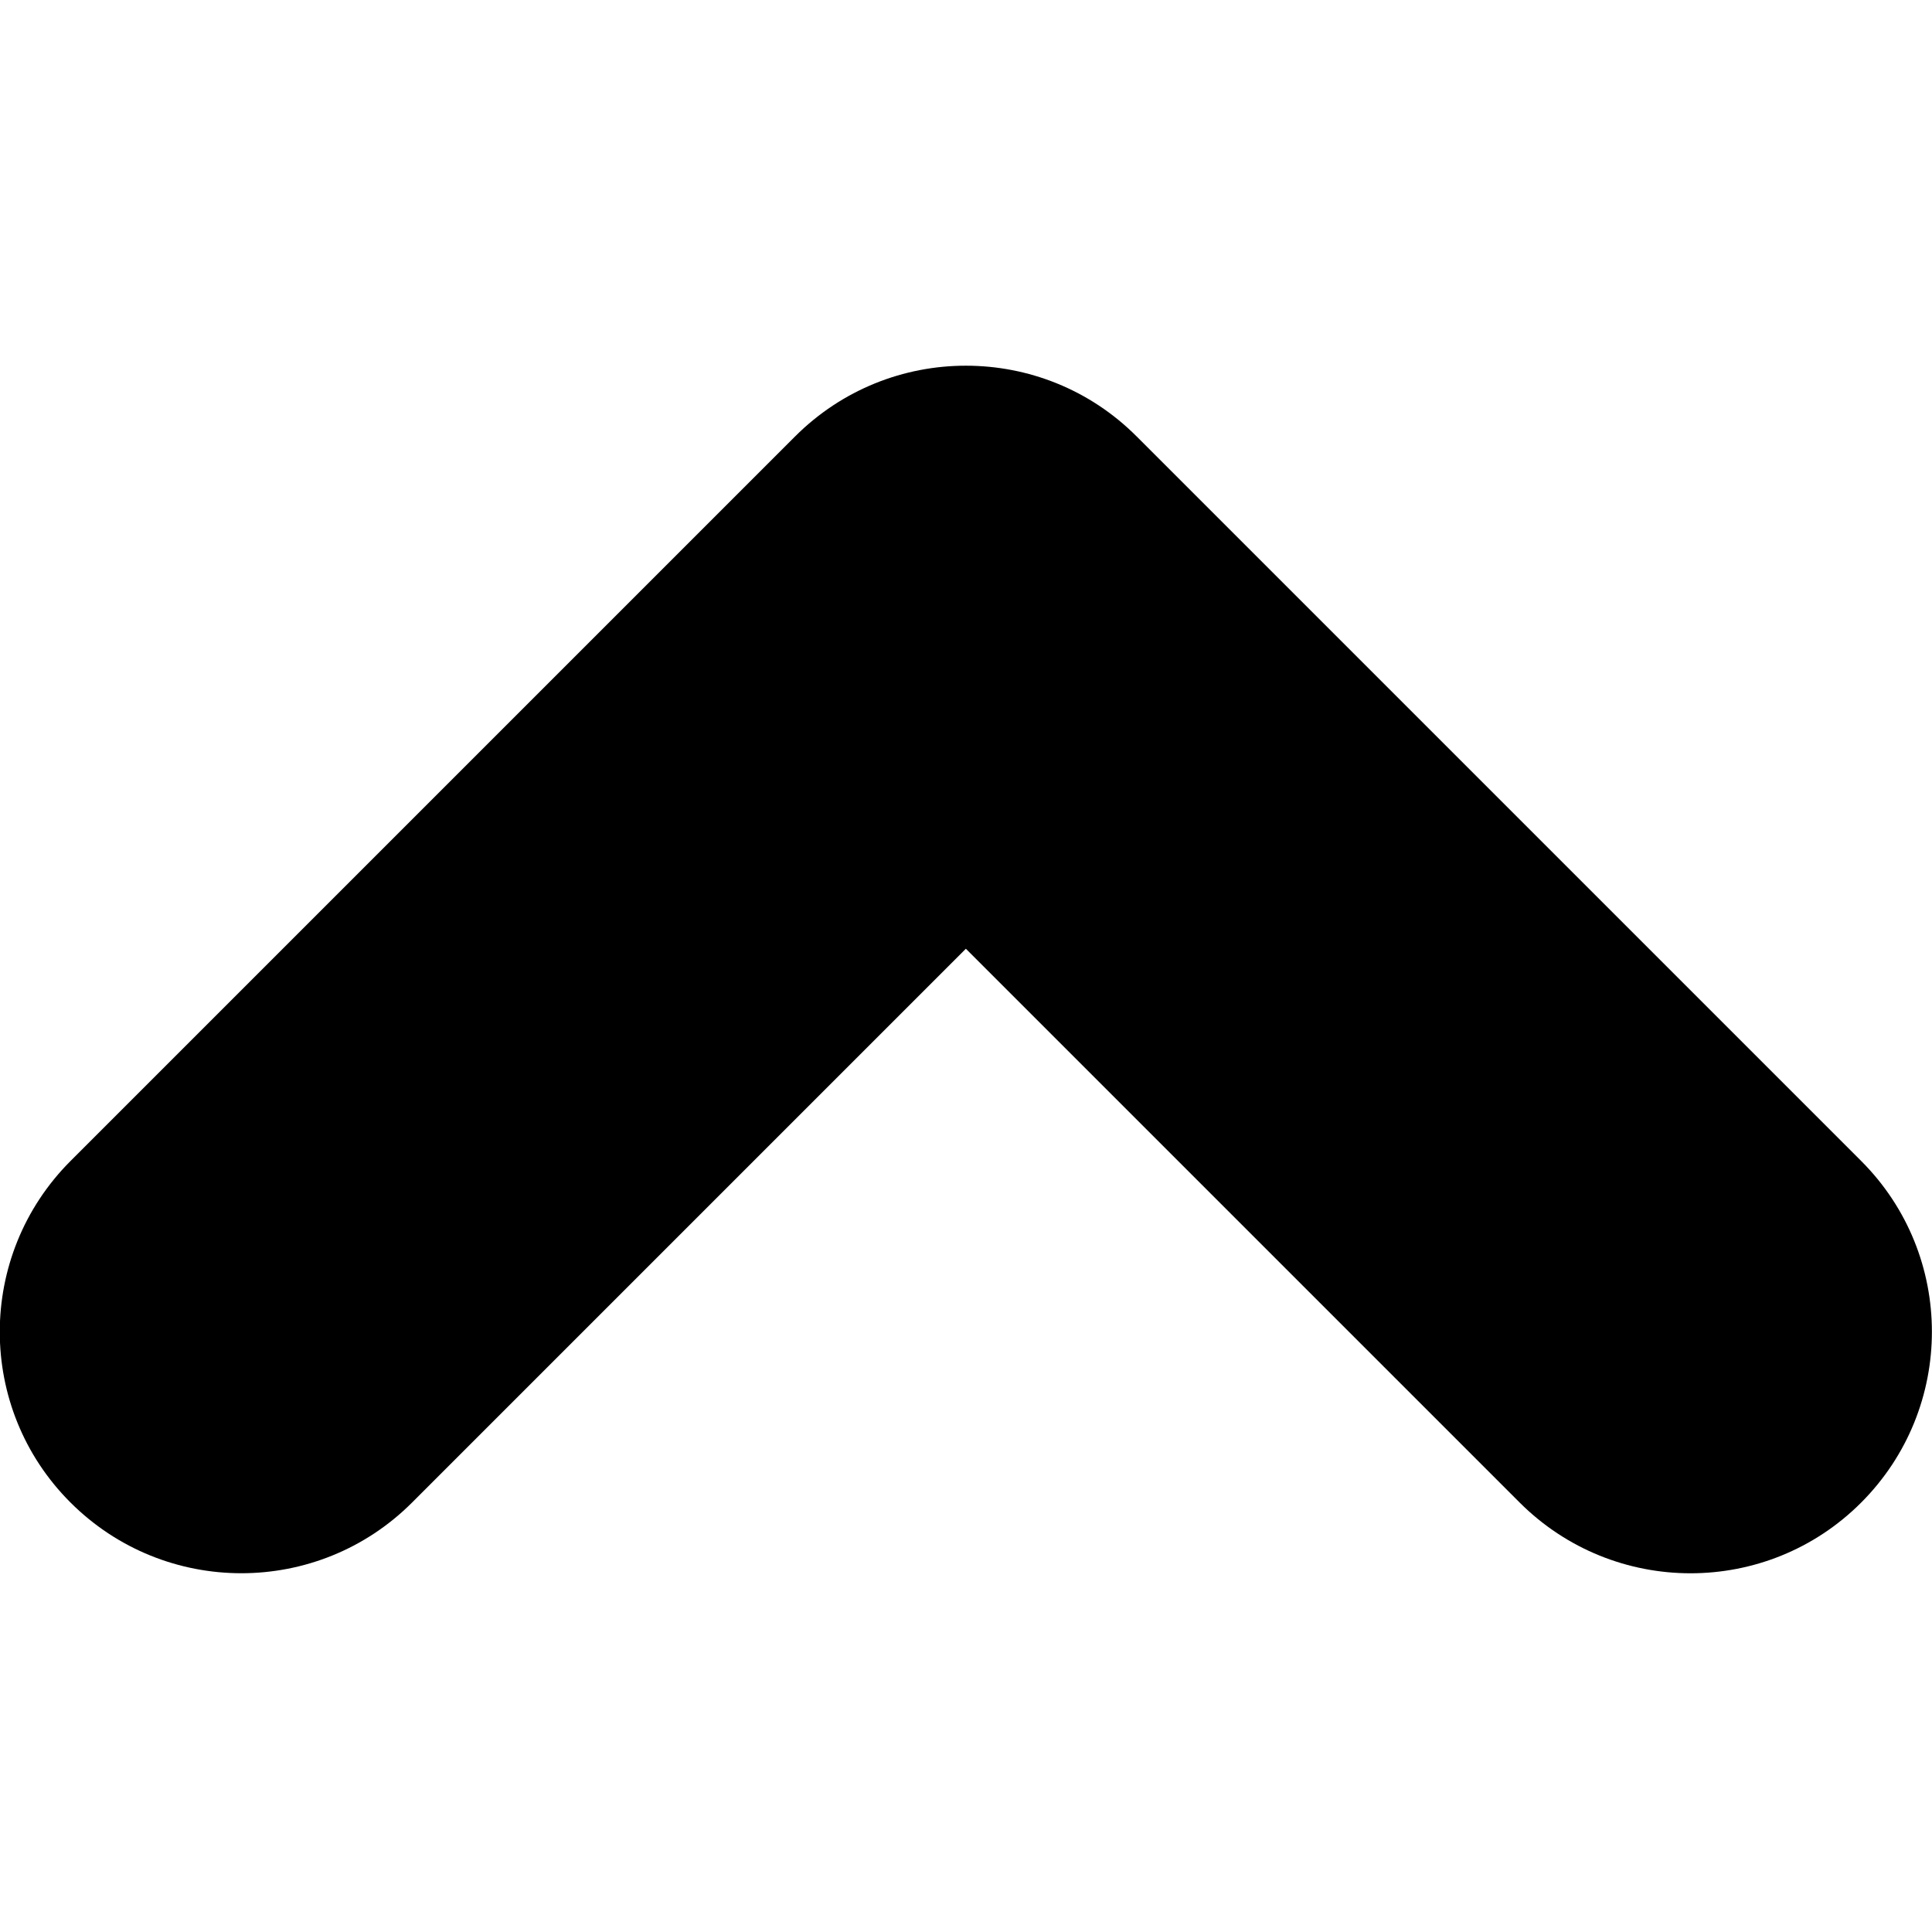 <!-- Generated by IcoMoon.io -->
<svg version="1.1" xmlns="http://www.w3.org/2000/svg" width="14" height="14" viewBox="0 0 14 14">
<title>arrow-up-line</title>
<path d="M7 2.65c0.448 0 0.896 0.171 1.237 0.513l5.25 5.25c0.683 0.683 0.683 1.791 0 2.475s-1.791 0.683-2.475 0l-4.013-4.013-4.013 4.013c-0.683 0.683-1.791 0.683-2.475 0s-0.683-1.791 0-2.475l5.25-5.25c0.342-0.342 0.79-0.513 1.237-0.513z"></path>
</svg>
